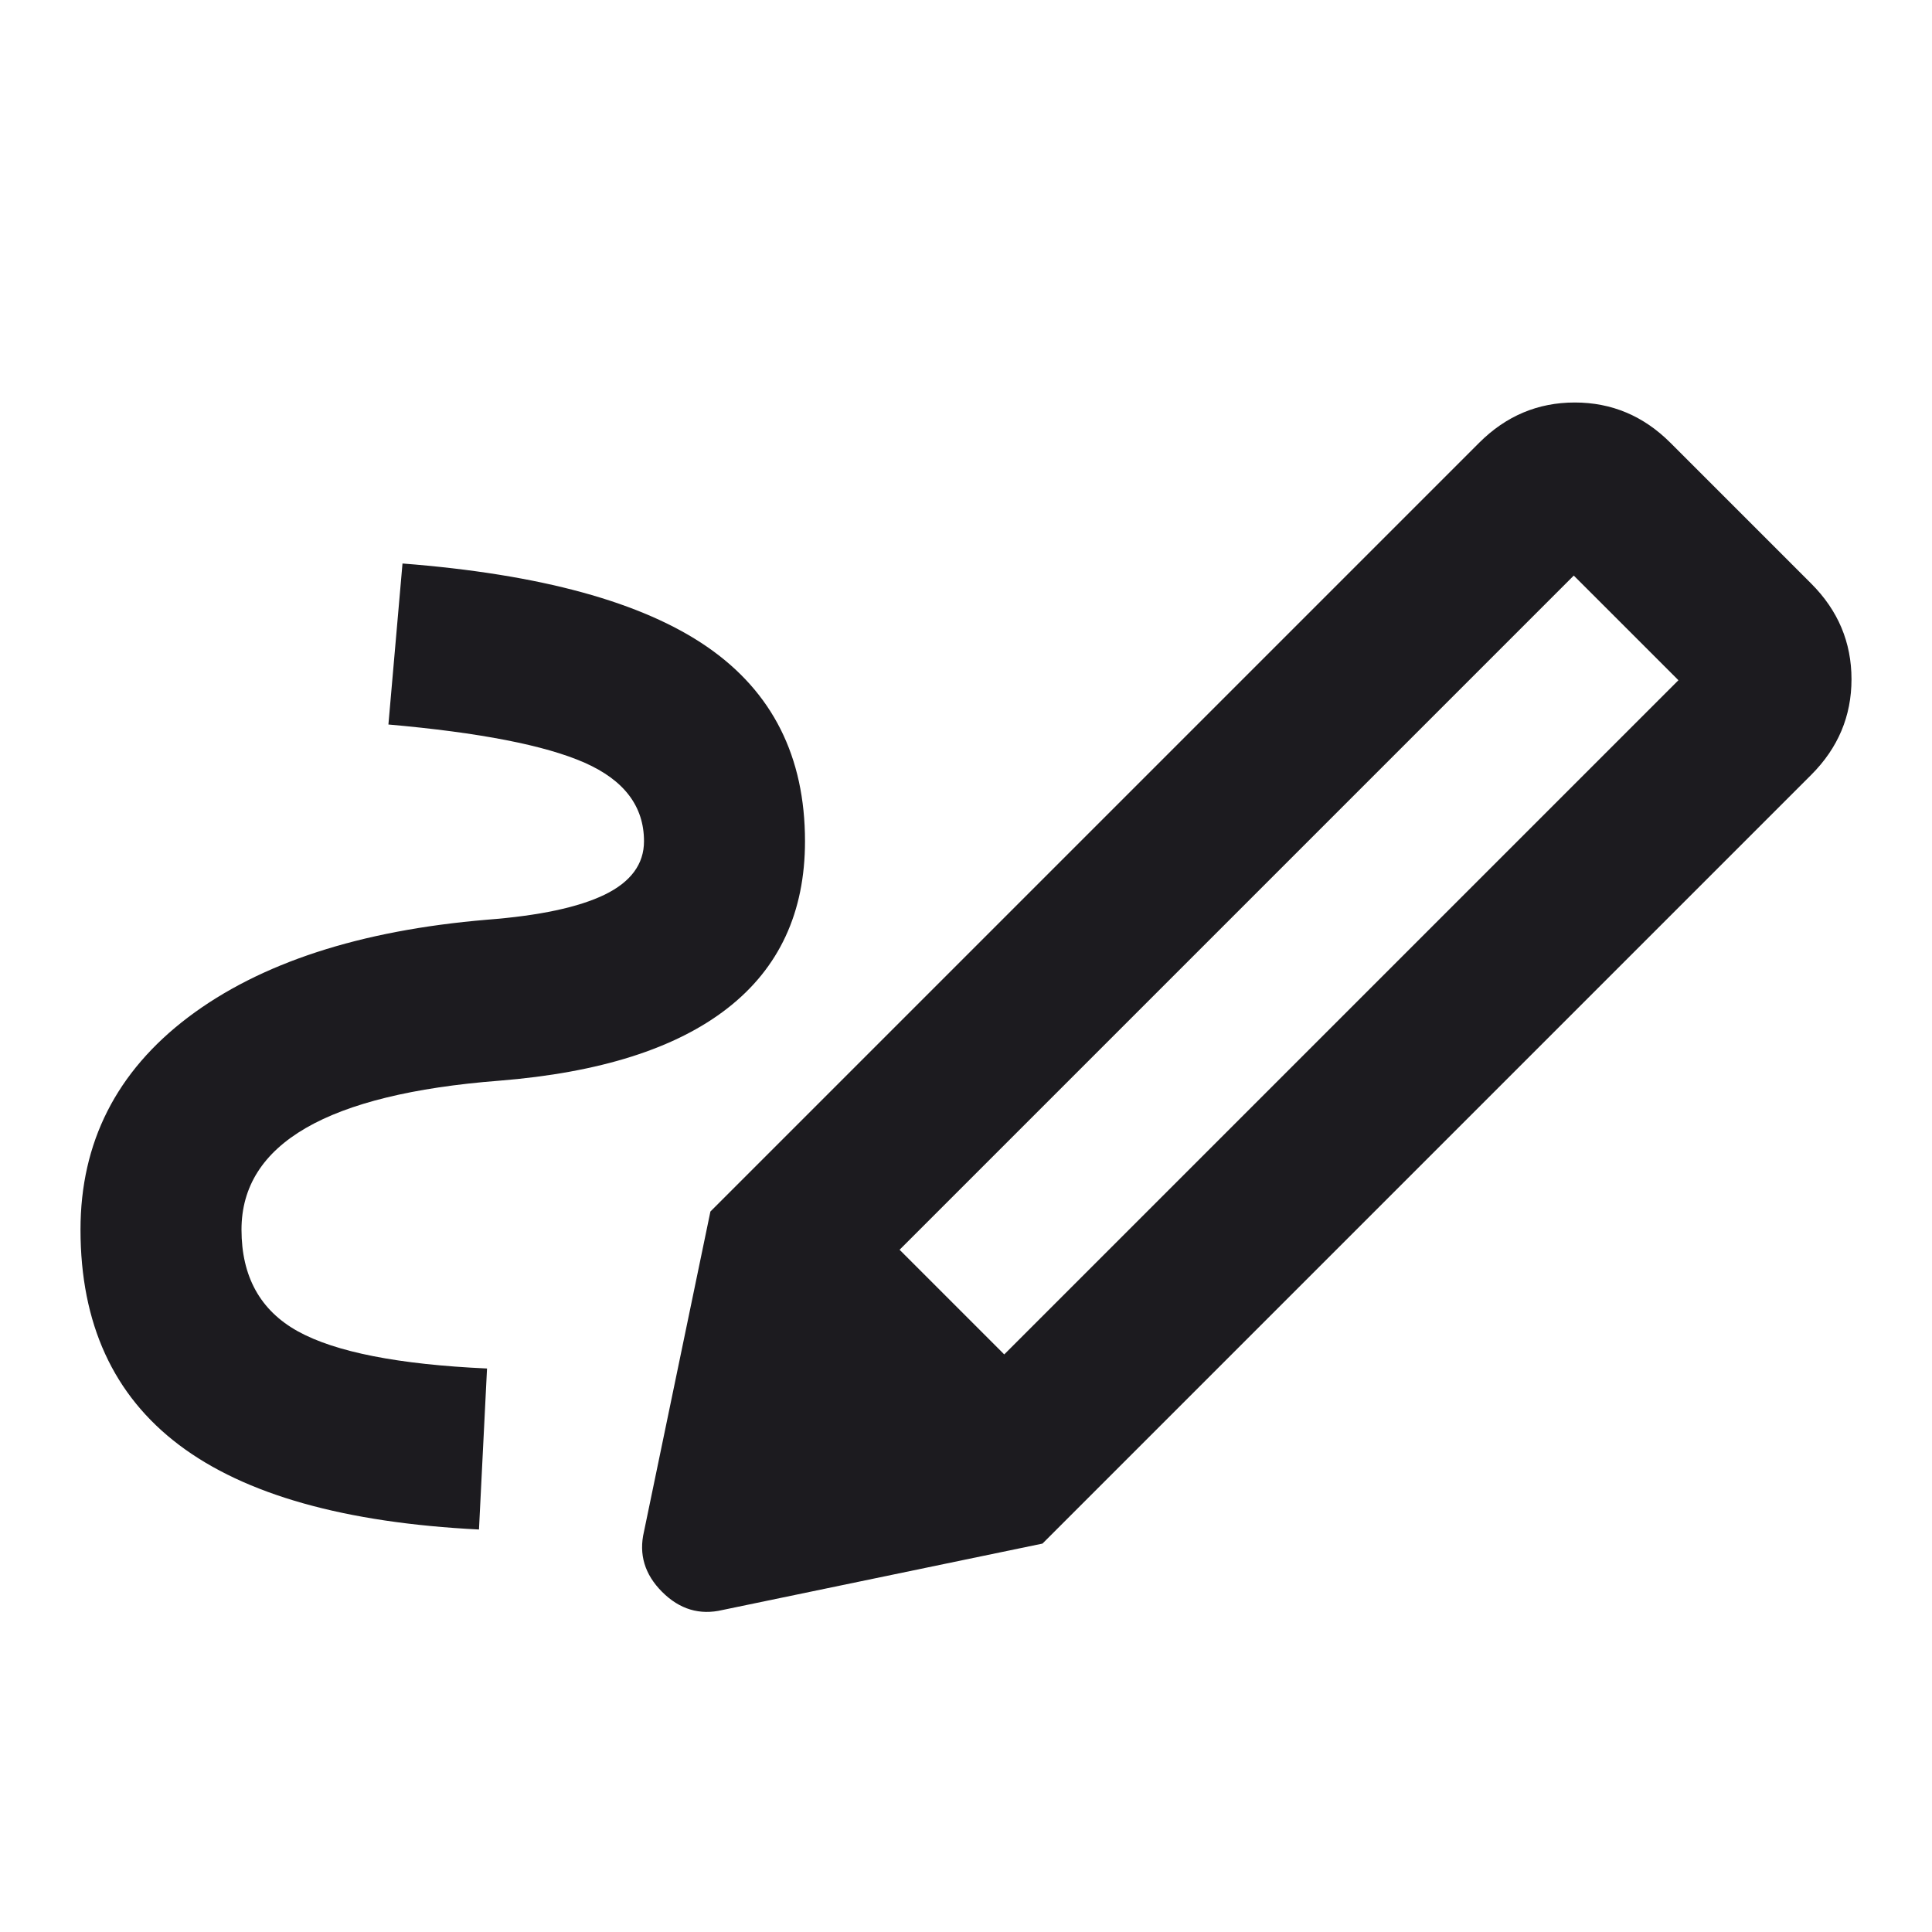 <svg width="24" height="24" viewBox="0 0 24 24" fill="none" xmlns="http://www.w3.org/2000/svg">
<g clip-path="url(#clip0_904_21992)">
<mask id="mask0_904_21992" style="mask-type:alpha" maskUnits="userSpaceOnUse" x="0" y="0" width="24" height="24">
<rect width="24" height="24" fill="#D9D9D9"/>
</mask>
<g mask="url(#mask0_904_21992)">
<path d="M12.475 16.825L20.85 8.45L19.55 7.15L11.175 15.525L12.475 16.825ZM5.95 19C4.283 18.917 3.042 18.567 2.225 17.95C1.408 17.333 1 16.442 1 15.275C1 14.192 1.446 13.312 2.337 12.637C3.229 11.963 4.467 11.558 6.05 11.425C6.7 11.375 7.188 11.271 7.513 11.113C7.838 10.954 8 10.733 8 10.45C8 10.017 7.754 9.692 7.263 9.475C6.771 9.258 5.958 9.1 4.825 9L5 7C6.717 7.133 7.979 7.479 8.787 8.037C9.596 8.596 10 9.4 10 10.45C10 11.333 9.679 12.025 9.037 12.525C8.396 13.025 7.45 13.325 6.2 13.425C5.133 13.508 4.333 13.704 3.8 14.012C3.267 14.321 3 14.742 3 15.275C3 15.858 3.233 16.279 3.7 16.538C4.167 16.796 4.95 16.95 6.05 17L5.95 19ZM12.95 19.175L8.825 15.05L18.375 5.5C18.708 5.167 19.104 5 19.562 5C20.021 5 20.417 5.167 20.75 5.5L22.5 7.25C22.833 7.583 23 7.979 23 8.438C23 8.896 22.833 9.292 22.5 9.625L12.95 19.175ZM8.975 20C8.692 20.067 8.442 19.992 8.225 19.775C8.008 19.558 7.933 19.308 8 19.025L8.825 15.05L12.95 19.175L8.975 20Z" fill="#1C1B1F"/>
</g>
</g>
<defs>
<clipPath id="clip0_904_21992">
<rect width="24" height="24" fill="white"/>
</clipPath>
</defs>
</svg>
